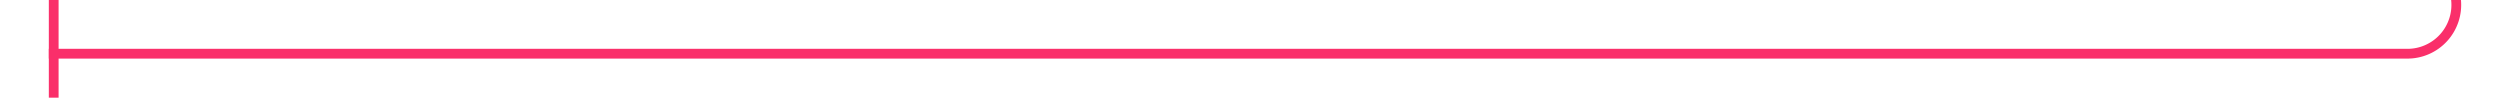 ﻿<?xml version="1.0" encoding="utf-8"?>
<svg version="1.1" xmlns:xlink="http://www.w3.org/1999/xlink" width="256px" height="10px" preserveAspectRatio="xMinYMid meet" viewBox="1165 1065  256 8" xmlns="http://www.w3.org/2000/svg">
  <path d="M 1416.5 919  L 1416.5 1064  A 5 5 0 0 1 1411.5 1069.5 L 1170 1069.5  " stroke-width="1" stroke="#fa2f6a" fill="none" />
  <path d="M 1416.5 918  A 3 3 0 0 0 1413.5 921 A 3 3 0 0 0 1416.5 924 A 3 3 0 0 0 1419.5 921 A 3 3 0 0 0 1416.5 918 Z M 1171 1075  L 1171 1064  L 1170 1064  L 1170 1075  L 1171 1075  Z " fill-rule="nonzero" fill="#fa2f6a" stroke="none" />
</svg>